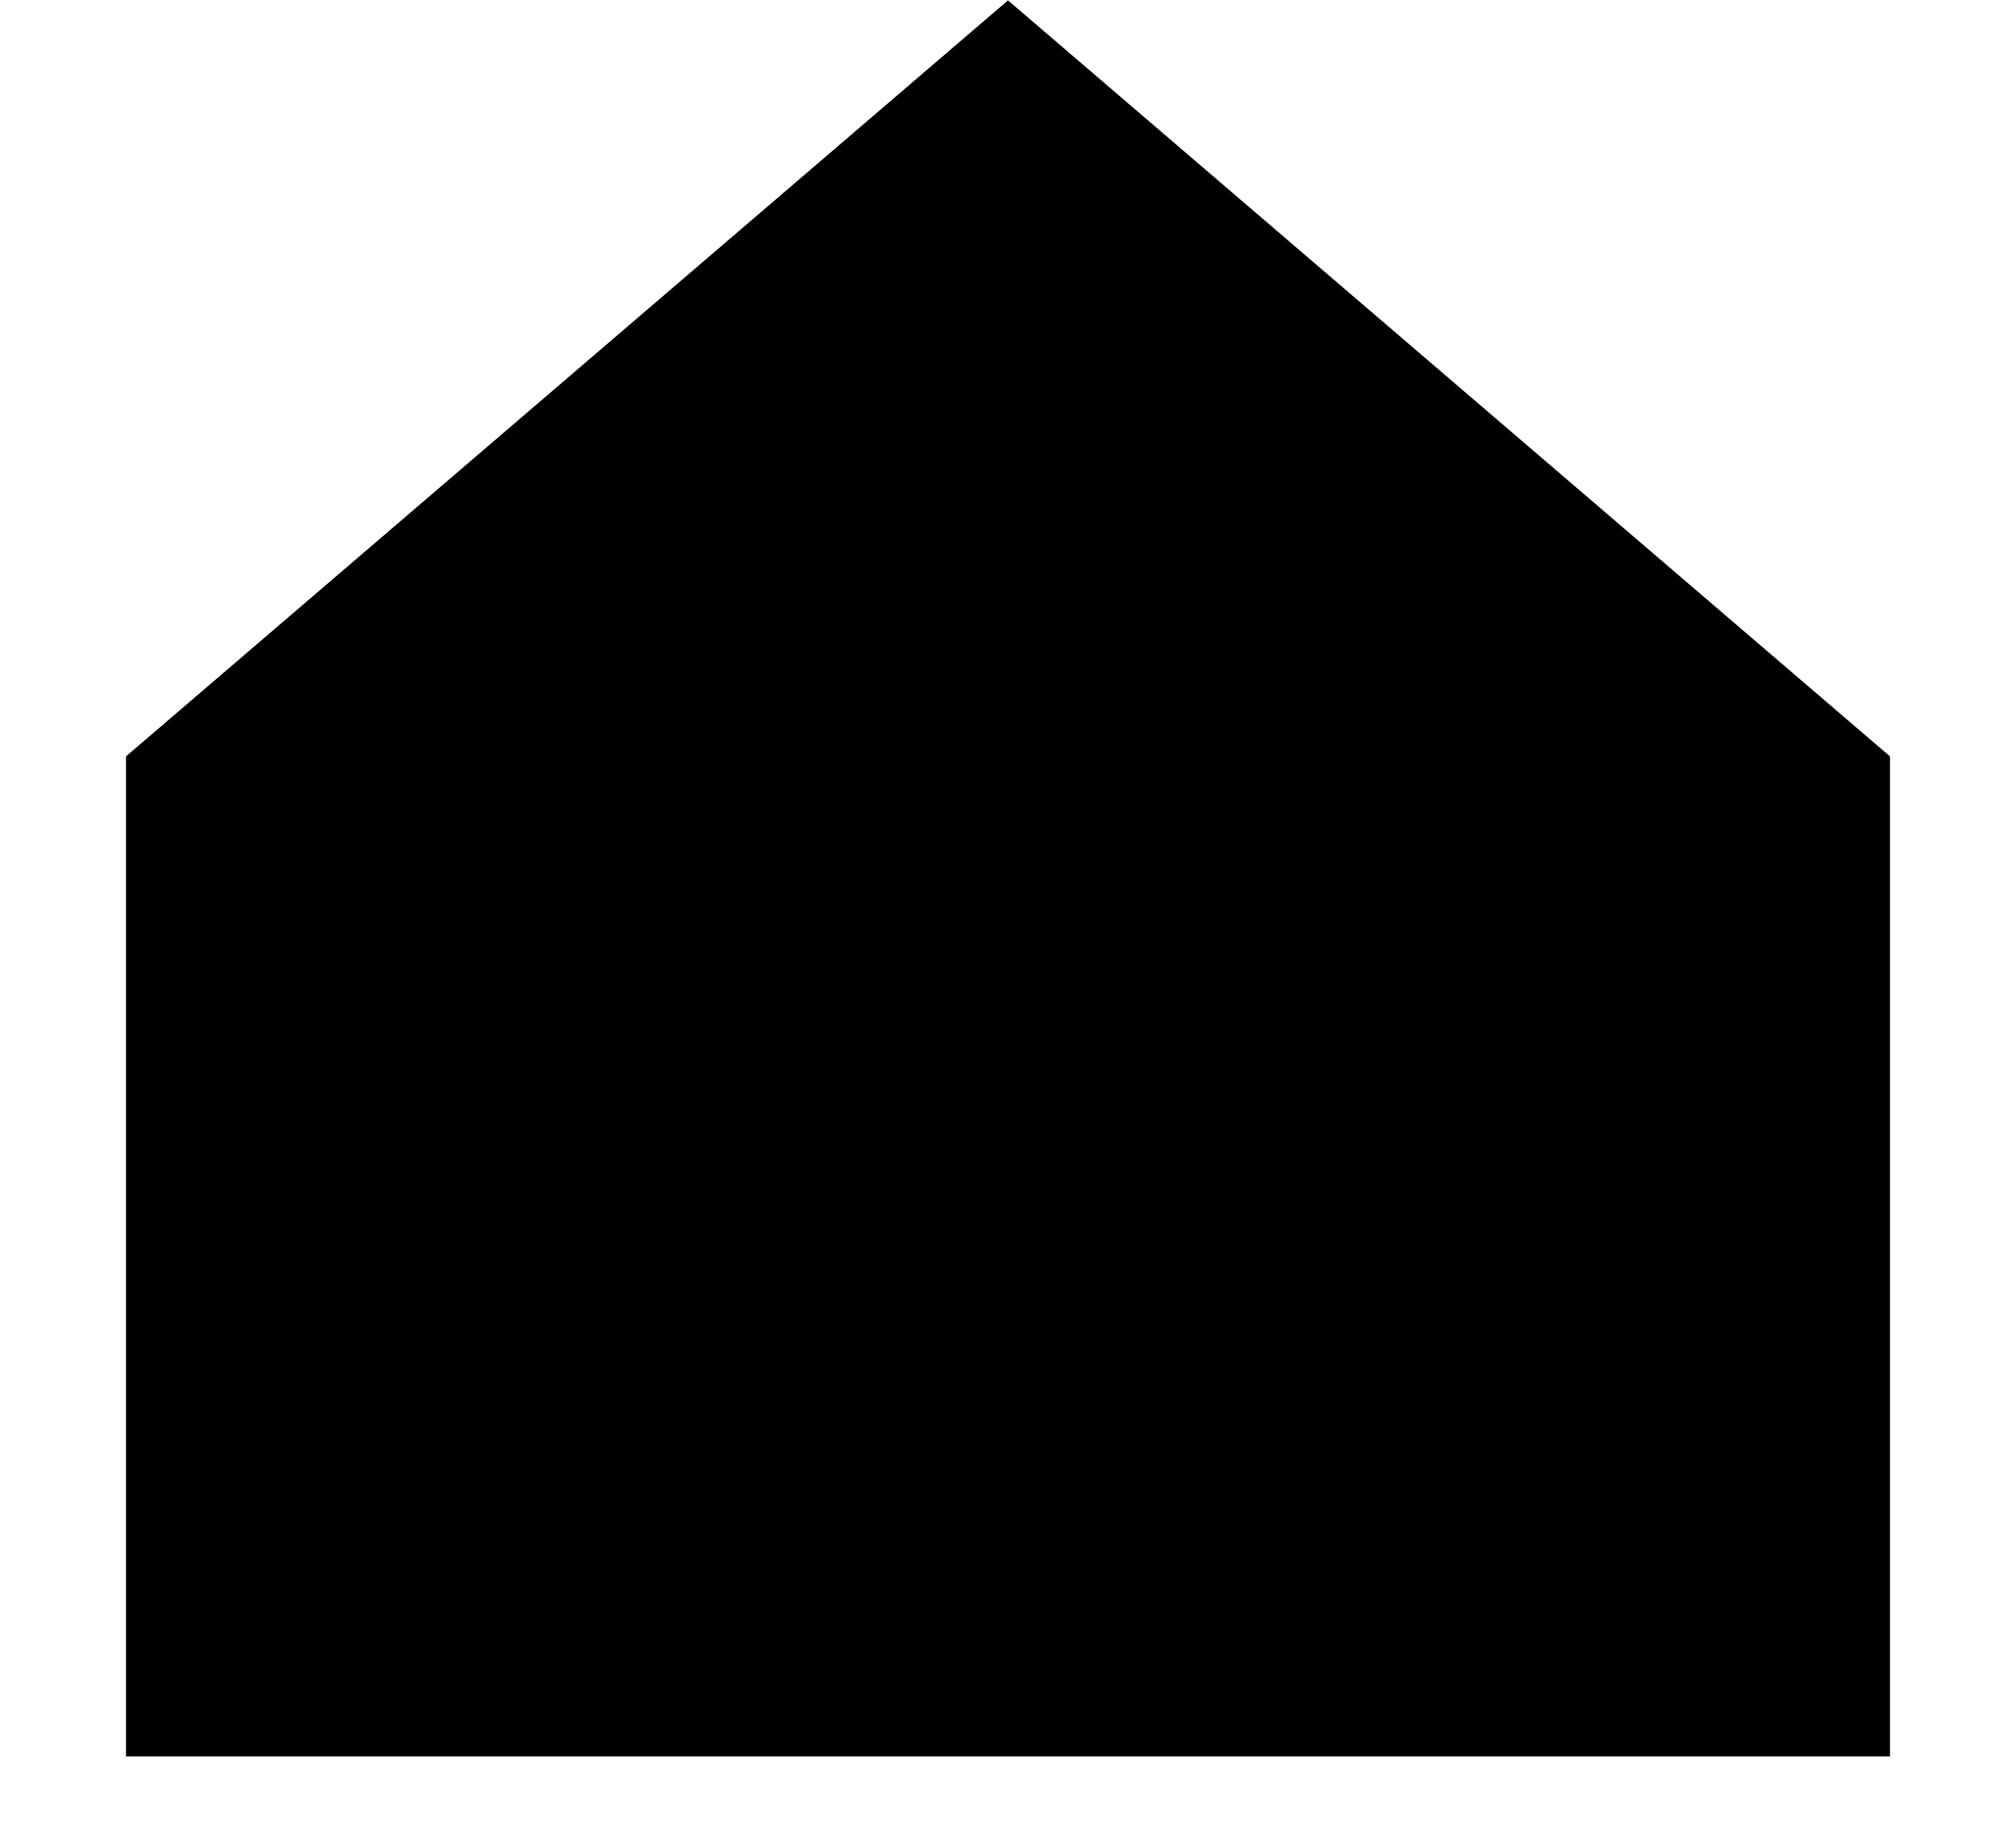 <svg width="22" height="20" viewBox="0 0 22 20" fill="none" xmlns="http://www.w3.org/2000/svg">
<path fill-rule="evenodd" clip-rule="evenodd" d="M20.625 8.254L11 0.004L1.375 8.254V19.167H20.625V8.254Z" fill="currentColor"/>
</svg>
